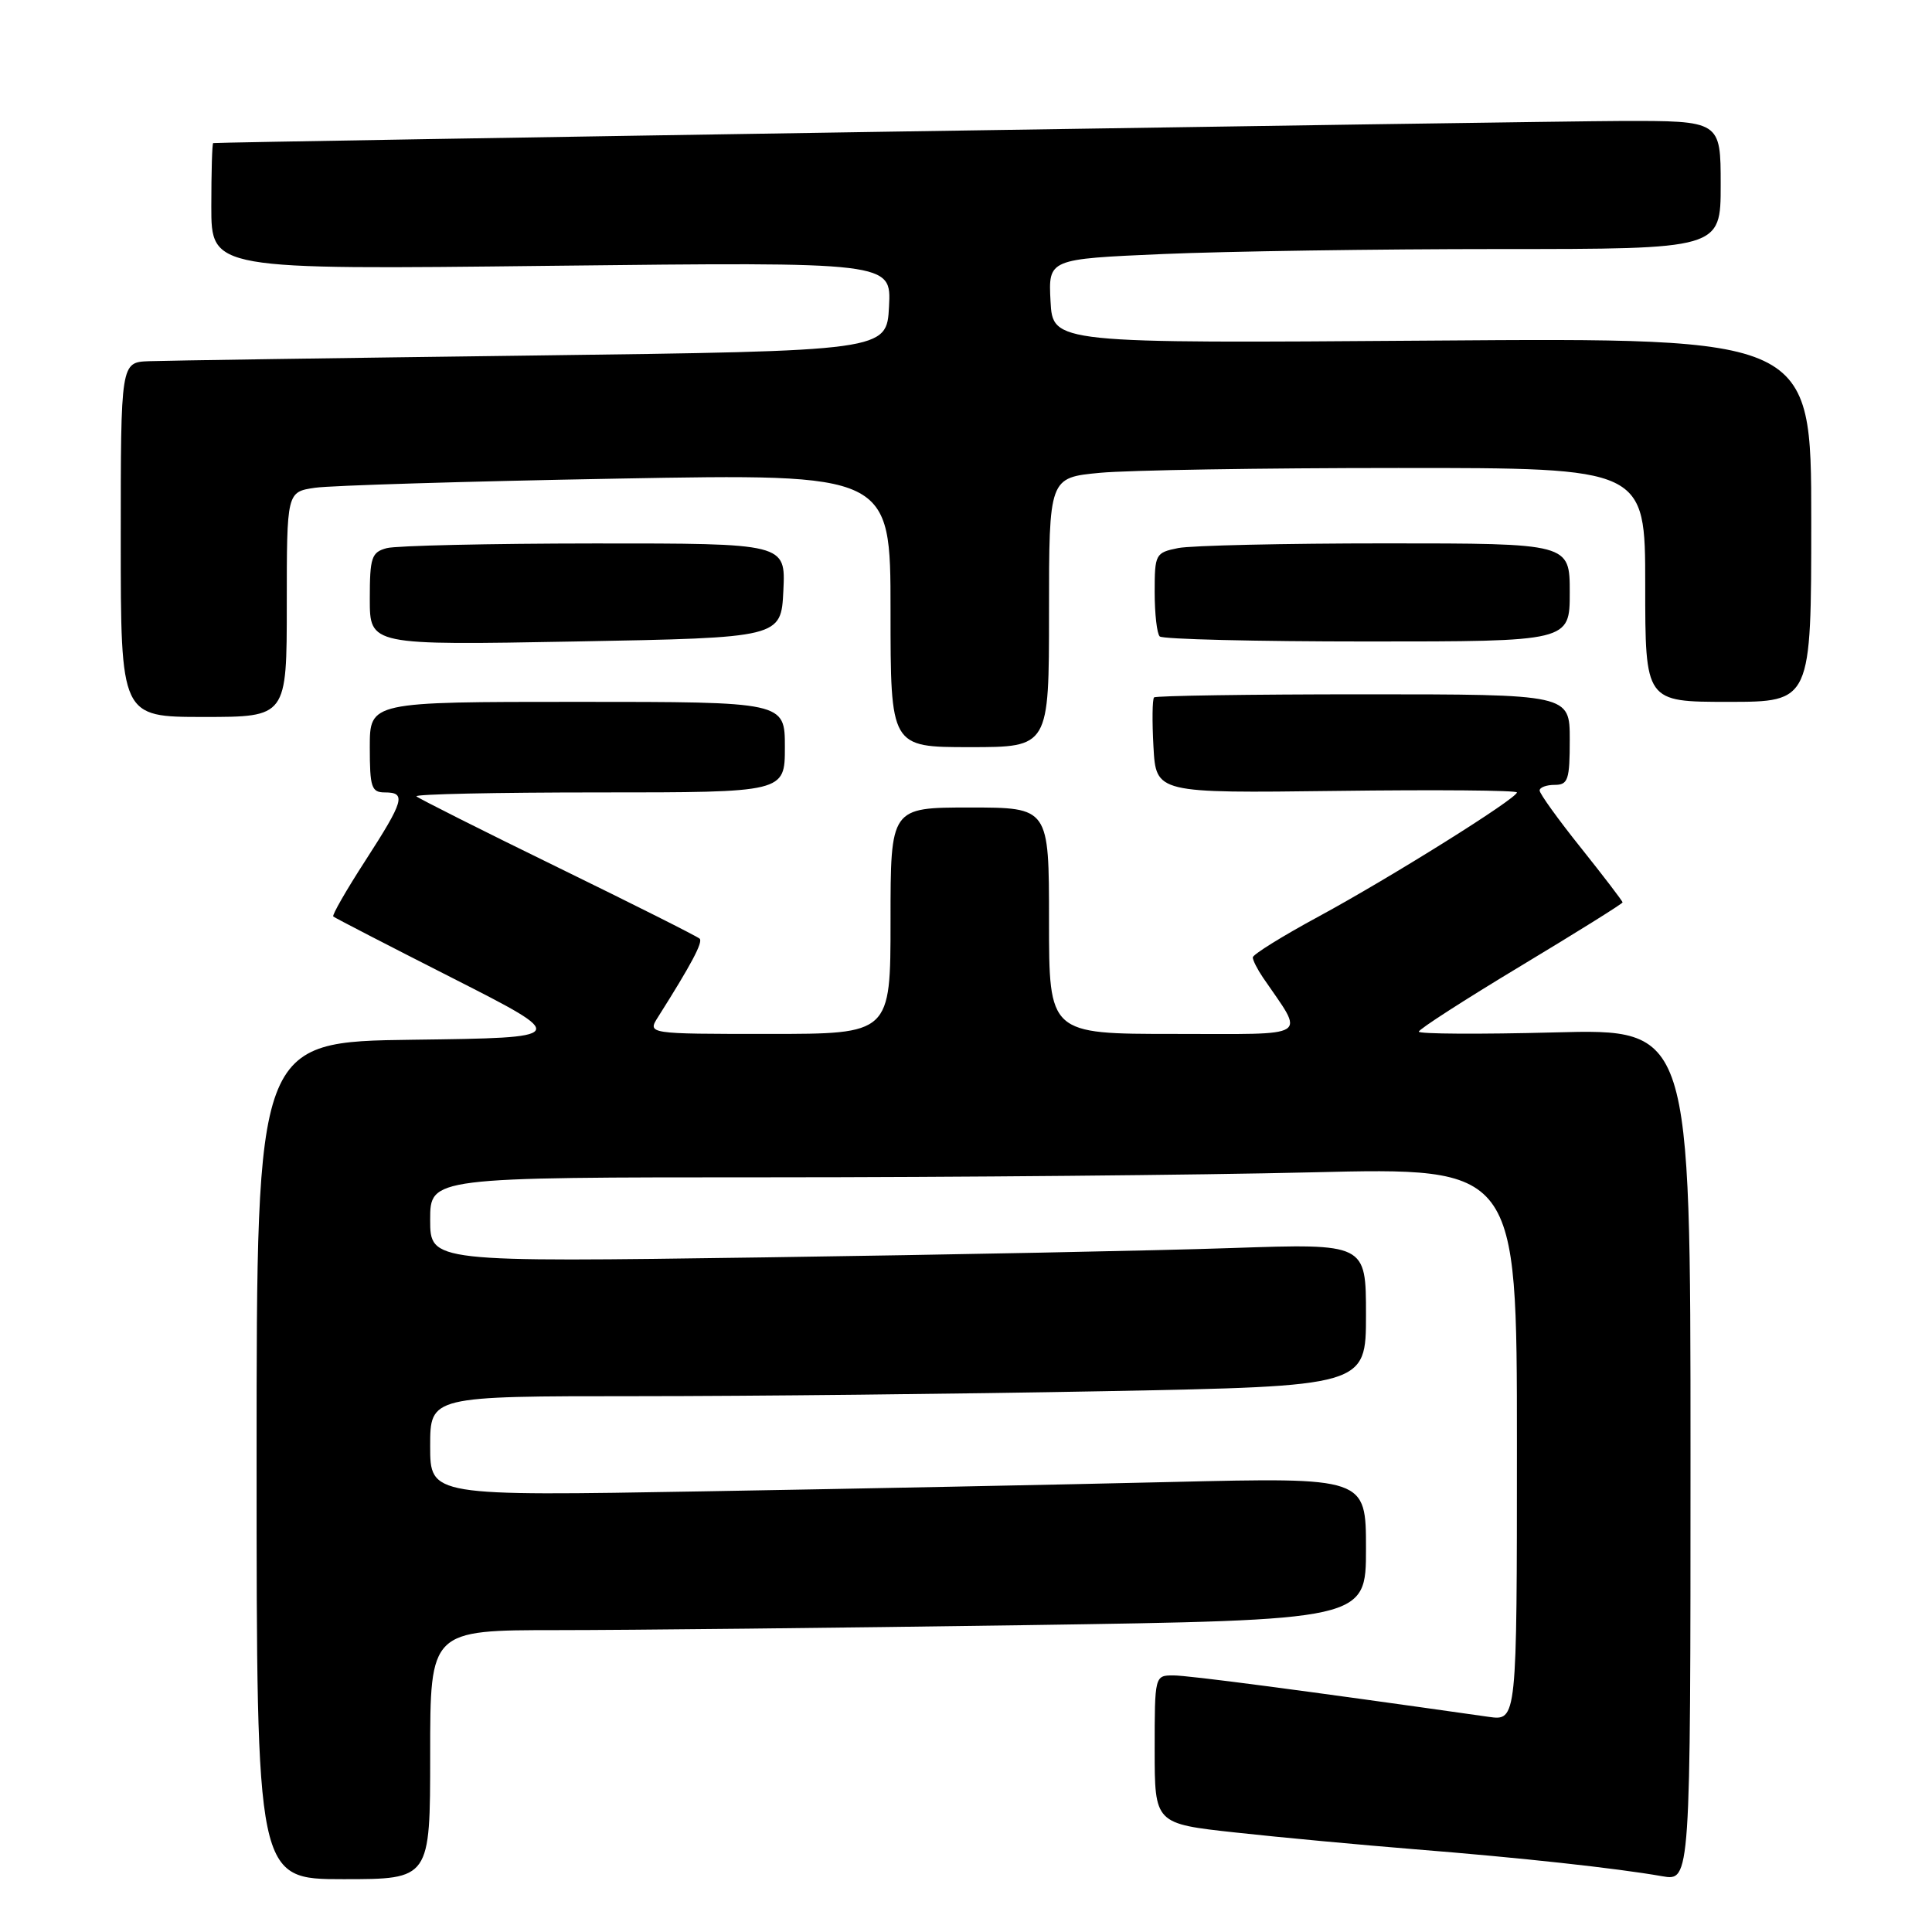 <?xml version="1.0" encoding="UTF-8" standalone="no"?>
<!DOCTYPE svg PUBLIC "-//W3C//DTD SVG 1.1//EN" "http://www.w3.org/Graphics/SVG/1.1/DTD/svg11.dtd" >
<svg xmlns="http://www.w3.org/2000/svg" xmlns:xlink="http://www.w3.org/1999/xlink" version="1.1" viewBox="0 0 256 256">
 <g >
 <path fill="currentColor"
d=" M 57.00 232.50 C 57.00 216.00 57.00 216.00 73.84 216.00 C 83.10 216.00 111.00 215.70 135.84 215.34 C 181.00 214.67 181.00 214.67 181.00 205.22 C 181.00 195.76 181.00 195.76 155.25 196.37 C 141.09 196.71 113.19 197.27 93.25 197.61 C 57.00 198.24 57.00 198.24 57.00 191.62 C 57.00 185.00 57.00 185.00 84.34 185.00 C 99.37 185.00 127.27 184.70 146.34 184.34 C 181.00 183.68 181.00 183.68 181.00 174.22 C 181.00 164.77 181.00 164.77 163.25 165.37 C 153.49 165.71 125.59 166.26 101.25 166.61 C 57.00 167.24 57.00 167.24 57.00 161.62 C 57.00 156.00 57.00 156.00 101.84 156.00 C 126.50 156.00 158.90 155.70 173.84 155.34 C 201.00 154.68 201.00 154.68 201.00 191.35 C 201.00 228.02 201.00 228.02 197.25 227.49 C 172.41 223.96 157.49 222.00 155.47 222.00 C 153.01 222.00 153.00 222.05 153.00 231.83 C 153.00 241.65 153.00 241.65 163.75 242.82 C 169.66 243.47 180.35 244.46 187.50 245.04 C 201.42 246.15 214.18 247.54 220.25 248.61 C 224.00 249.26 224.00 249.26 224.00 192.79 C 224.00 136.32 224.00 136.32 206.00 136.80 C 196.10 137.06 188.00 137.01 188.00 136.70 C 188.00 136.38 194.08 132.47 201.50 128.00 C 208.93 123.53 215.00 119.74 215.00 119.57 C 215.00 119.40 212.53 116.17 209.51 112.38 C 206.48 108.60 204.01 105.16 204.01 104.75 C 204.00 104.34 204.90 104.00 206.00 104.00 C 207.78 104.00 208.00 103.33 208.00 98.00 C 208.00 92.00 208.00 92.00 180.67 92.00 C 165.63 92.00 153.15 92.19 152.92 92.41 C 152.69 92.64 152.65 95.59 152.84 98.96 C 153.18 105.10 153.18 105.10 177.09 104.80 C 190.24 104.63 201.00 104.72 201.00 105.00 C 200.99 105.81 184.23 116.29 174.75 121.43 C 169.94 124.03 166.00 126.48 166.00 126.86 C 166.00 127.24 166.61 128.44 167.35 129.53 C 172.92 137.70 174.02 137.00 155.62 137.00 C 139.00 137.00 139.00 137.00 139.00 122.00 C 139.00 107.00 139.00 107.00 128.50 107.00 C 118.00 107.00 118.00 107.00 118.00 122.00 C 118.00 137.00 118.00 137.00 101.88 137.00 C 85.77 137.00 85.77 137.00 87.20 134.75 C 91.59 127.81 93.17 124.84 92.71 124.38 C 92.42 124.09 83.98 119.85 73.95 114.95 C 63.91 110.05 55.47 105.80 55.18 105.52 C 54.90 105.23 65.77 105.00 79.33 105.00 C 104.00 105.00 104.00 105.00 104.00 99.00 C 104.00 93.00 104.00 93.00 76.50 93.00 C 49.00 93.00 49.00 93.00 49.00 99.00 C 49.00 104.33 49.22 105.00 51.00 105.00 C 53.86 105.00 53.55 106.08 48.41 114.04 C 45.88 117.95 43.97 121.28 44.16 121.44 C 44.34 121.61 51.47 125.29 60.00 129.62 C 75.50 137.50 75.50 137.50 54.75 137.77 C 34.00 138.04 34.00 138.04 34.00 193.52 C 34.00 249.00 34.00 249.00 45.50 249.00 C 57.00 249.00 57.00 249.00 57.00 232.50 Z  M 139.00 81.14 C 139.00 63.29 139.00 63.29 145.75 62.65 C 149.46 62.30 167.24 62.01 185.25 62.01 C 218.00 62.00 218.00 62.00 218.00 77.50 C 218.00 93.00 218.00 93.00 229.00 93.00 C 240.00 93.00 240.00 93.00 240.00 68.88 C 240.00 44.76 240.00 44.76 189.75 45.13 C 139.50 45.50 139.50 45.50 139.20 39.91 C 138.91 34.32 138.91 34.32 154.11 33.66 C 162.48 33.30 182.52 33.00 198.66 33.00 C 228.00 33.00 228.00 33.00 228.00 24.50 C 228.00 16.00 228.00 16.00 214.75 16.03 C 204.13 16.06 29.16 18.80 28.25 18.96 C 28.11 18.98 28.00 22.77 28.00 27.37 C 28.00 35.74 28.00 35.74 73.05 35.22 C 118.11 34.71 118.11 34.71 117.80 40.60 C 117.50 46.50 117.50 46.50 70.50 47.11 C 44.65 47.44 21.81 47.78 19.75 47.86 C 16.00 48.00 16.00 48.00 16.00 71.50 C 16.00 95.00 16.00 95.00 27.00 95.00 C 38.00 95.00 38.00 95.00 38.00 80.09 C 38.00 65.18 38.00 65.18 41.75 64.63 C 43.81 64.33 61.81 63.78 81.75 63.42 C 118.00 62.76 118.00 62.76 118.00 80.88 C 118.00 99.00 118.00 99.00 128.50 99.00 C 139.00 99.00 139.00 99.00 139.00 81.14 Z  M 103.80 78.25 C 104.10 72.00 104.10 72.00 78.80 72.01 C 64.88 72.02 52.49 72.30 51.25 72.63 C 49.23 73.17 49.00 73.85 49.00 79.37 C 49.00 85.50 49.00 85.50 76.25 85.00 C 103.50 84.50 103.50 84.50 103.80 78.25 Z  M 208.00 78.50 C 208.00 72.00 208.00 72.00 183.62 72.00 C 170.22 72.00 157.84 72.28 156.12 72.62 C 153.10 73.23 153.00 73.42 153.00 78.46 C 153.00 81.32 153.30 83.97 153.67 84.33 C 154.03 84.70 166.41 85.00 181.17 85.00 C 208.00 85.00 208.00 85.00 208.00 78.50 Z "/>
</g>
</svg>